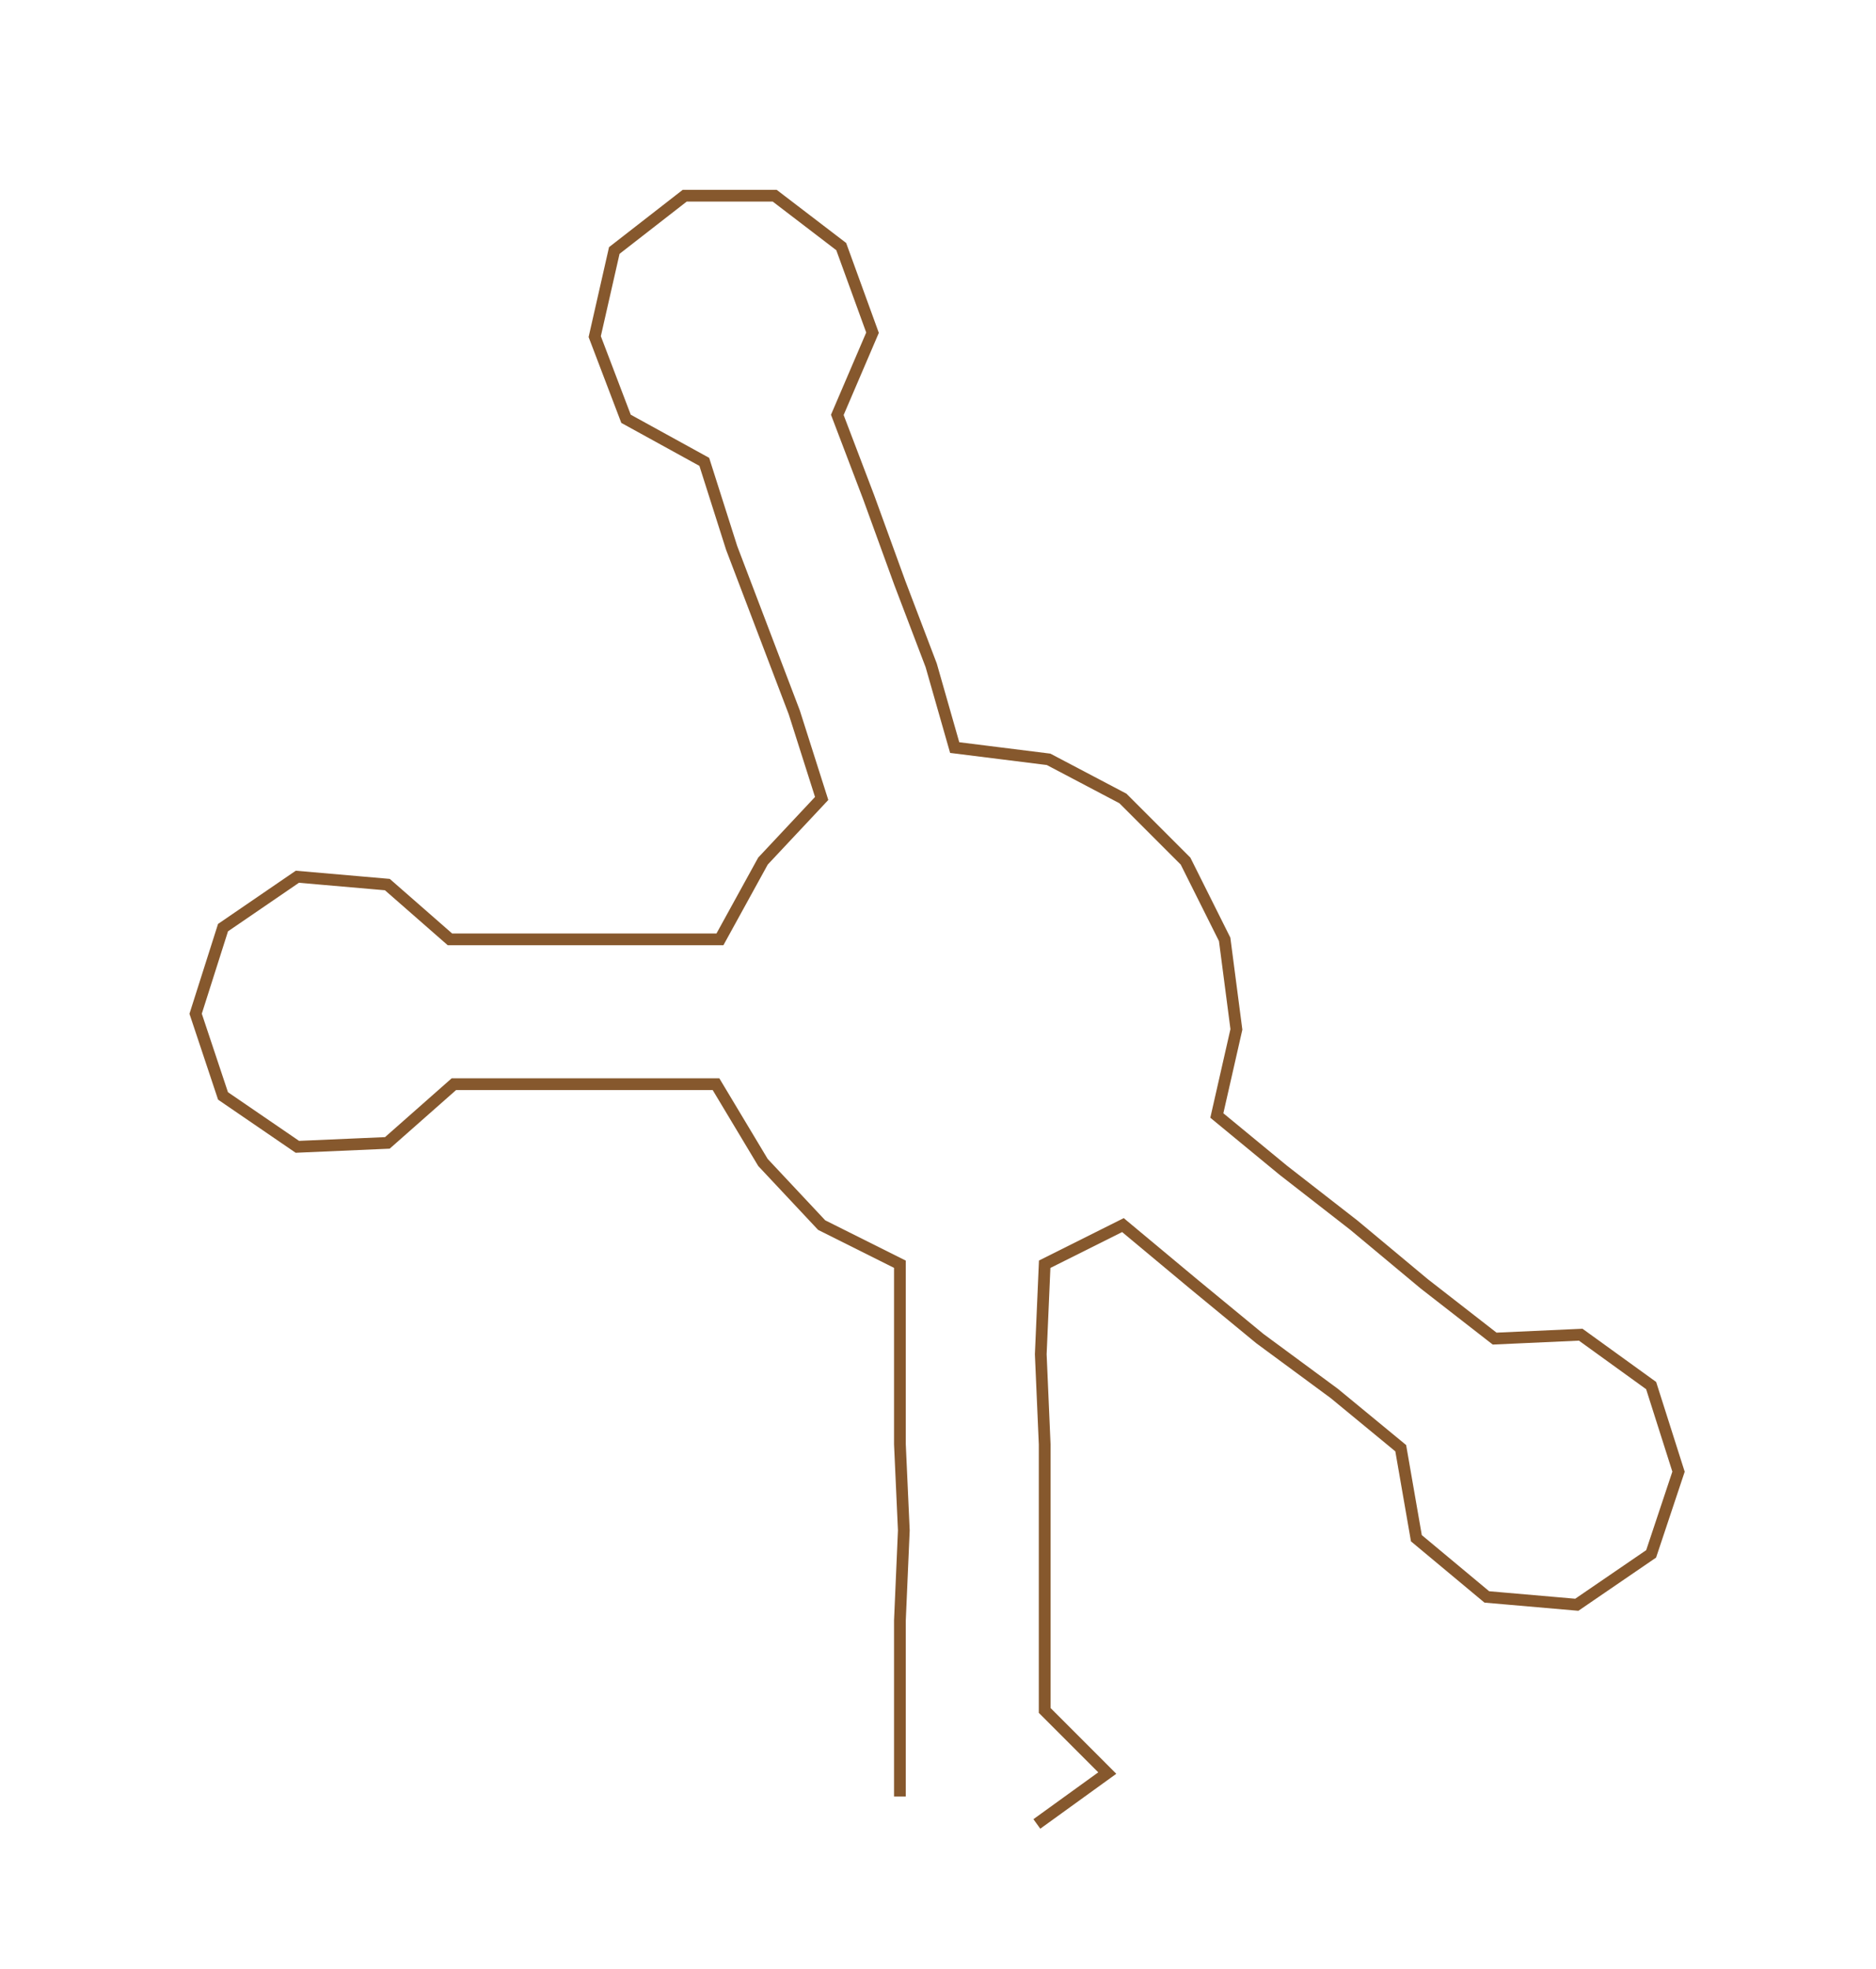 <ns0:svg xmlns:ns0="http://www.w3.org/2000/svg" width="285.891px" height="300px" viewBox="0 0 479.47 503.132"><ns0:path style="stroke:#86582d;stroke-width:3px;fill:none;" d="M230 459 L230 459 L230 437 L230 414 L231 391 L230 369 L230 346 L230 323 L210 313 L195 297 L183 277 L161 277 L139 277 L116 277 L99 292 L76 293 L57 280 L50 259 L57 237 L76 224 L99 226 L115 240 L139 240 L161 240 L184 240 L195 220 L210 204 L203 182 L195 161 L187 140 L180 118 L160 107 L152 86 L157 64 L175 50 L198 50 L215 63 L223 85 L214 106 L222 127 L230 149 L238 170 L244 191 L268 194 L287 204 L303 220 L313 240 L316 263 L311 285 L328 299 L346 313 L364 328 L382 342 L404 341 L422 354 L429 376 L422 397 L403 410 L380 408 L362 393 L358 370 L341 356 L322 342 L305 328 L287 313 L267 323 L266 346 L267 369 L267 391 L267 414 L267 437 L283 453 L265 466" /></ns0:svg>